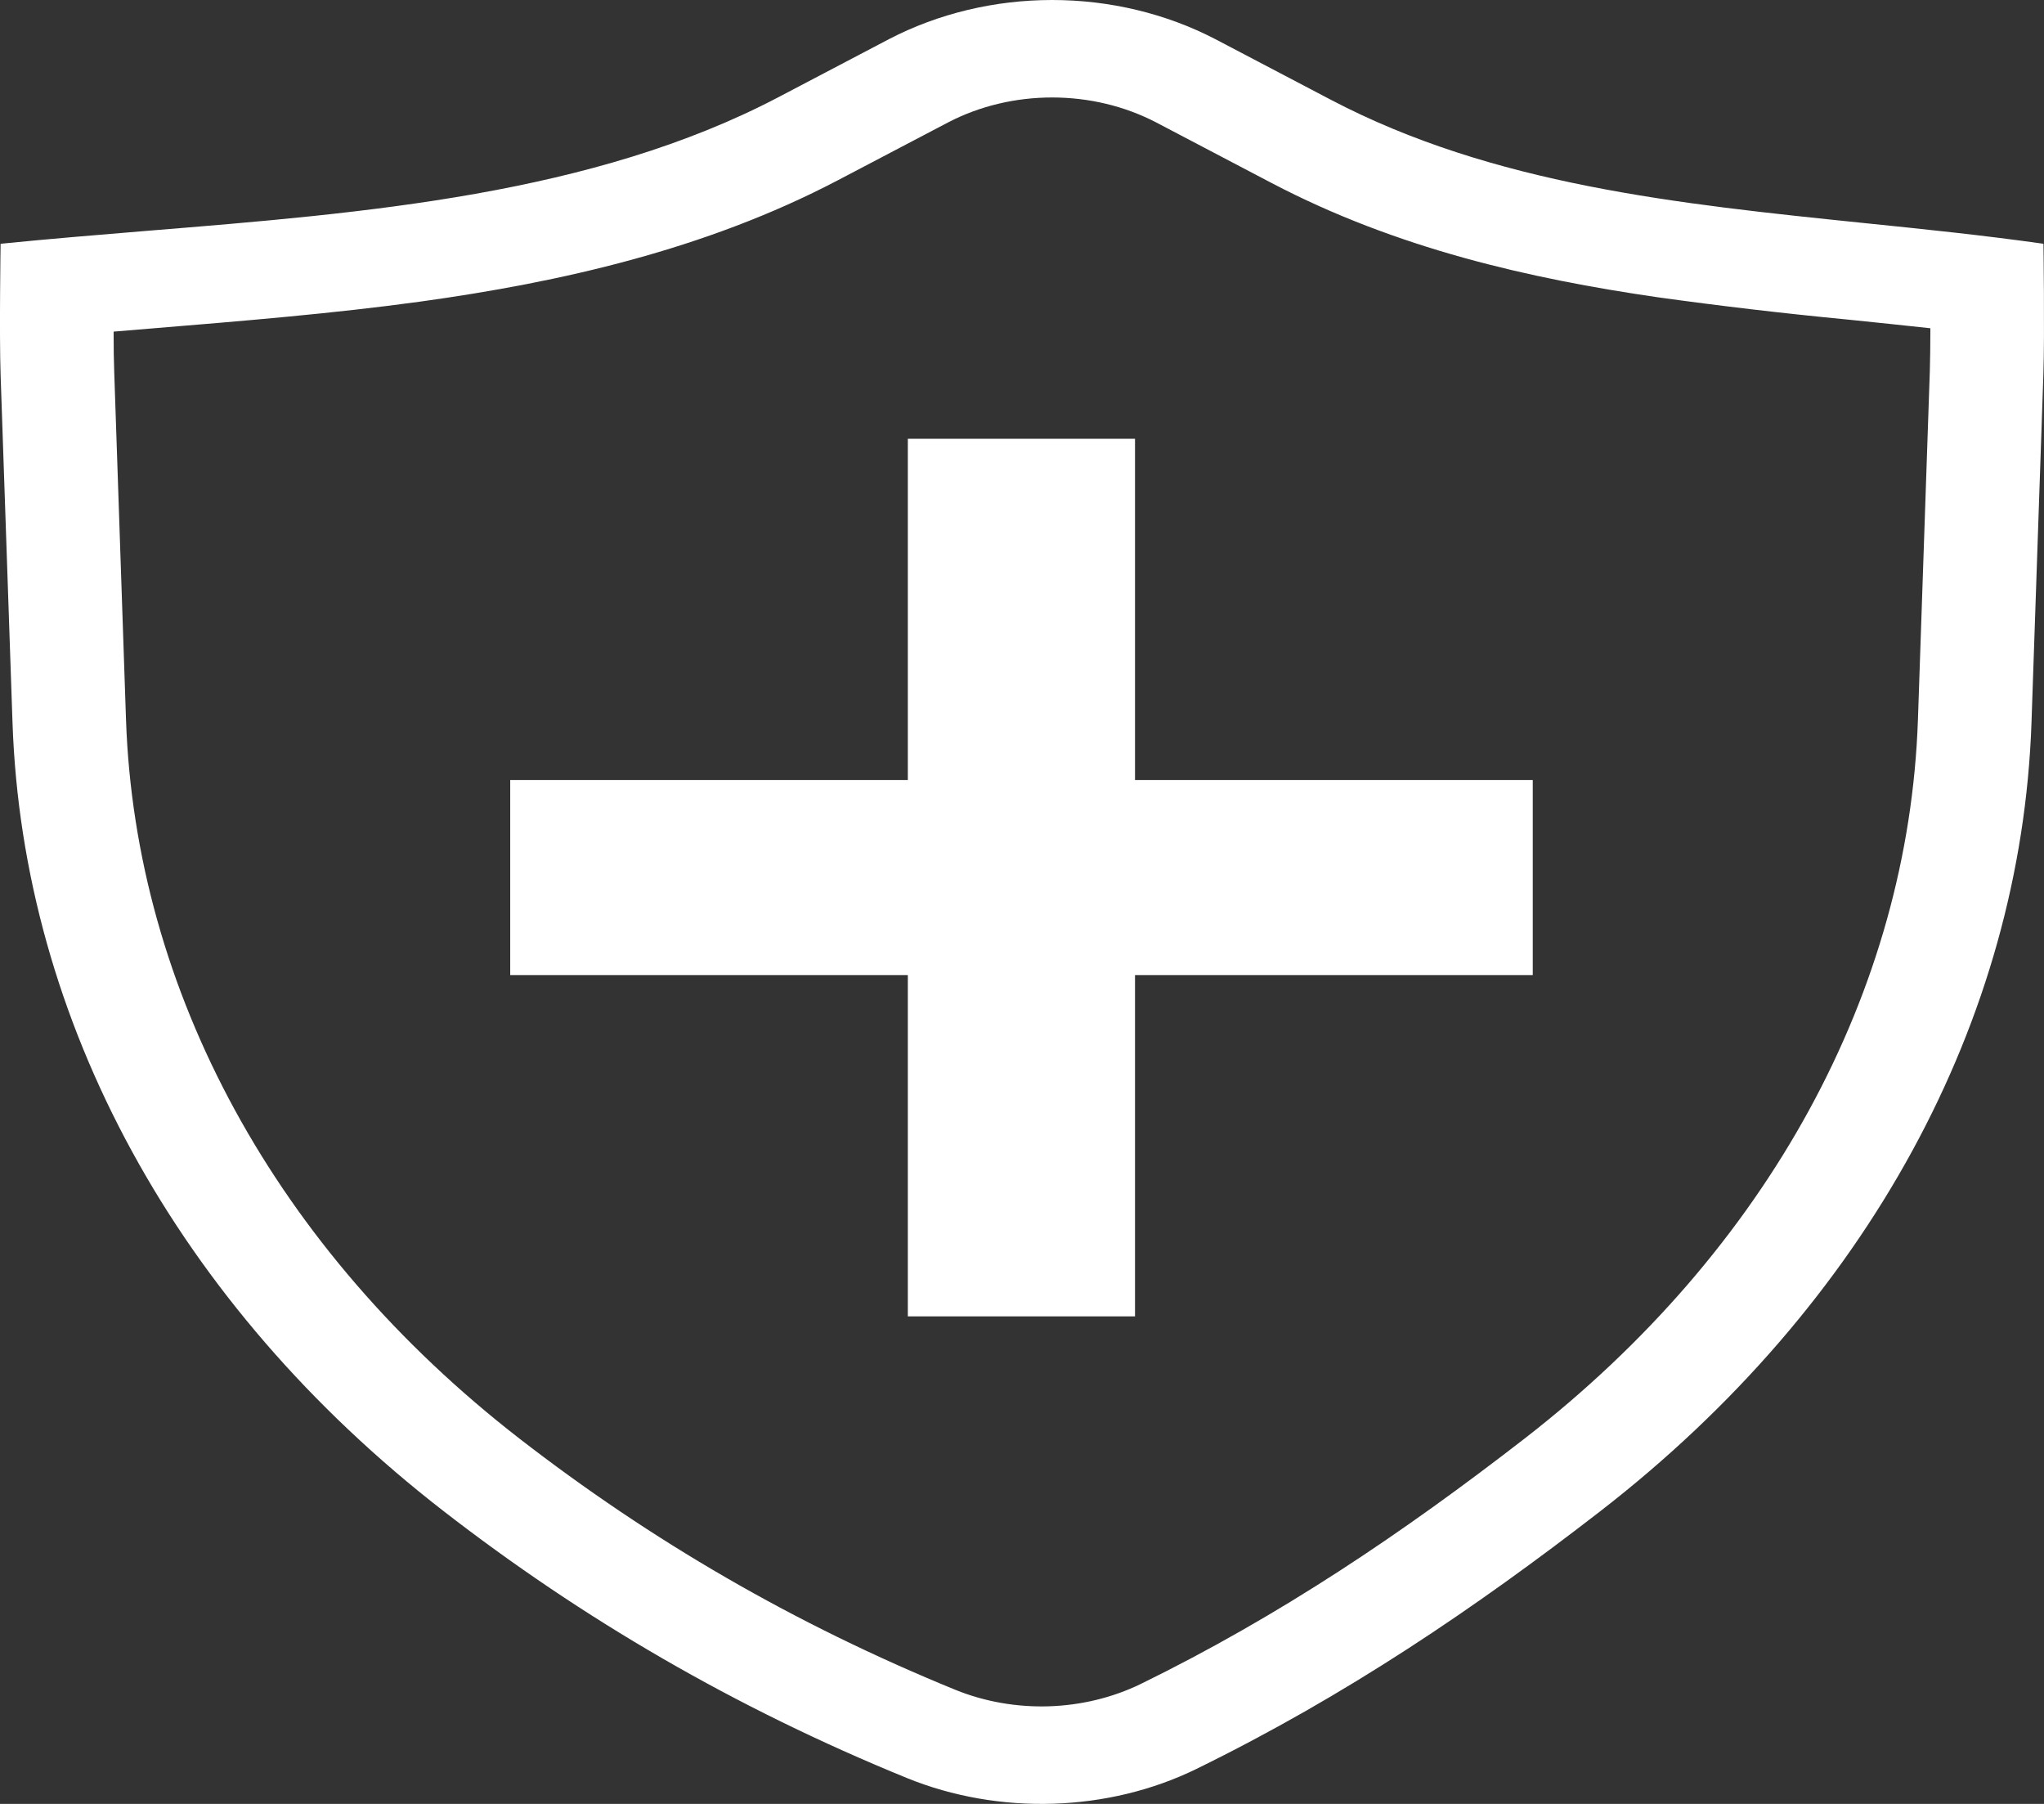 <svg width="34" height="30" viewBox="0 0 34 30" fill="none" xmlns="http://www.w3.org/2000/svg">
<rect x="0" y="0" width="34" height="30" fill="#333333" stroke="none"/>
<path fill-rule="evenodd" clip-rule="evenodd" d="M7.375 25.128C9.688 26.921 12.222 28.401 15.084 29.569C16.616 30.193 18.434 30.137 19.904 29.417C22.382 28.204 24.539 26.744 26.625 25.128C31.045 21.702 33.623 16.987 33.792 12.014L33.99 6.216C34.012 5.541 33.991 4.054 33.991 4.054C33.001 3.914 32.002 3.811 31.003 3.709C27.913 3.391 24.836 3.075 22.137 1.659L20.212 0.649C19.394 0.225 18.457 0 17.501 0C16.546 0 15.608 0.225 14.791 0.649L12.947 1.617C9.86 3.235 6.098 3.542 2.457 3.838C1.633 3.906 0.813 3.973 0.01 4.054C0.01 4.054 -0.013 5.55 0.01 6.234L0.208 12.014C0.377 16.987 2.954 21.702 7.375 25.128ZM1.89 5.514C1.89 5.774 1.893 6.013 1.9 6.187L2.096 11.967C2.251 16.483 4.591 20.785 8.641 23.925C10.826 25.617 13.208 27.008 15.895 28.104C16.379 28.3 16.91 28.393 17.445 28.377C17.98 28.36 18.502 28.234 18.968 28.009C21.288 26.874 23.333 25.495 25.359 23.925C29.409 20.785 31.749 16.484 31.903 11.967L32.101 6.168C32.106 5.987 32.11 5.732 32.11 5.459C31.668 5.411 31.218 5.364 30.759 5.317L30.708 5.312C29.658 5.211 28.612 5.088 27.569 4.943C25.448 4.635 23.23 4.133 21.151 3.043L19.226 2.033C18.705 1.763 18.109 1.621 17.501 1.621C16.893 1.621 16.297 1.763 15.776 2.033L13.933 3C11.74 4.149 9.321 4.694 6.99 5.016C5.545 5.215 3.987 5.342 2.529 5.462L1.89 5.515V5.514Z" fill="white"/>
<path fill-rule="evenodd" clip-rule="evenodd" d="M15.101 21.892V7.297H18.88V21.892H15.101Z" fill="white"/>
<path fill-rule="evenodd" clip-rule="evenodd" d="M25.496 16.216H8.487V12.973H25.496V16.216Z" fill="white"/>
</svg>
